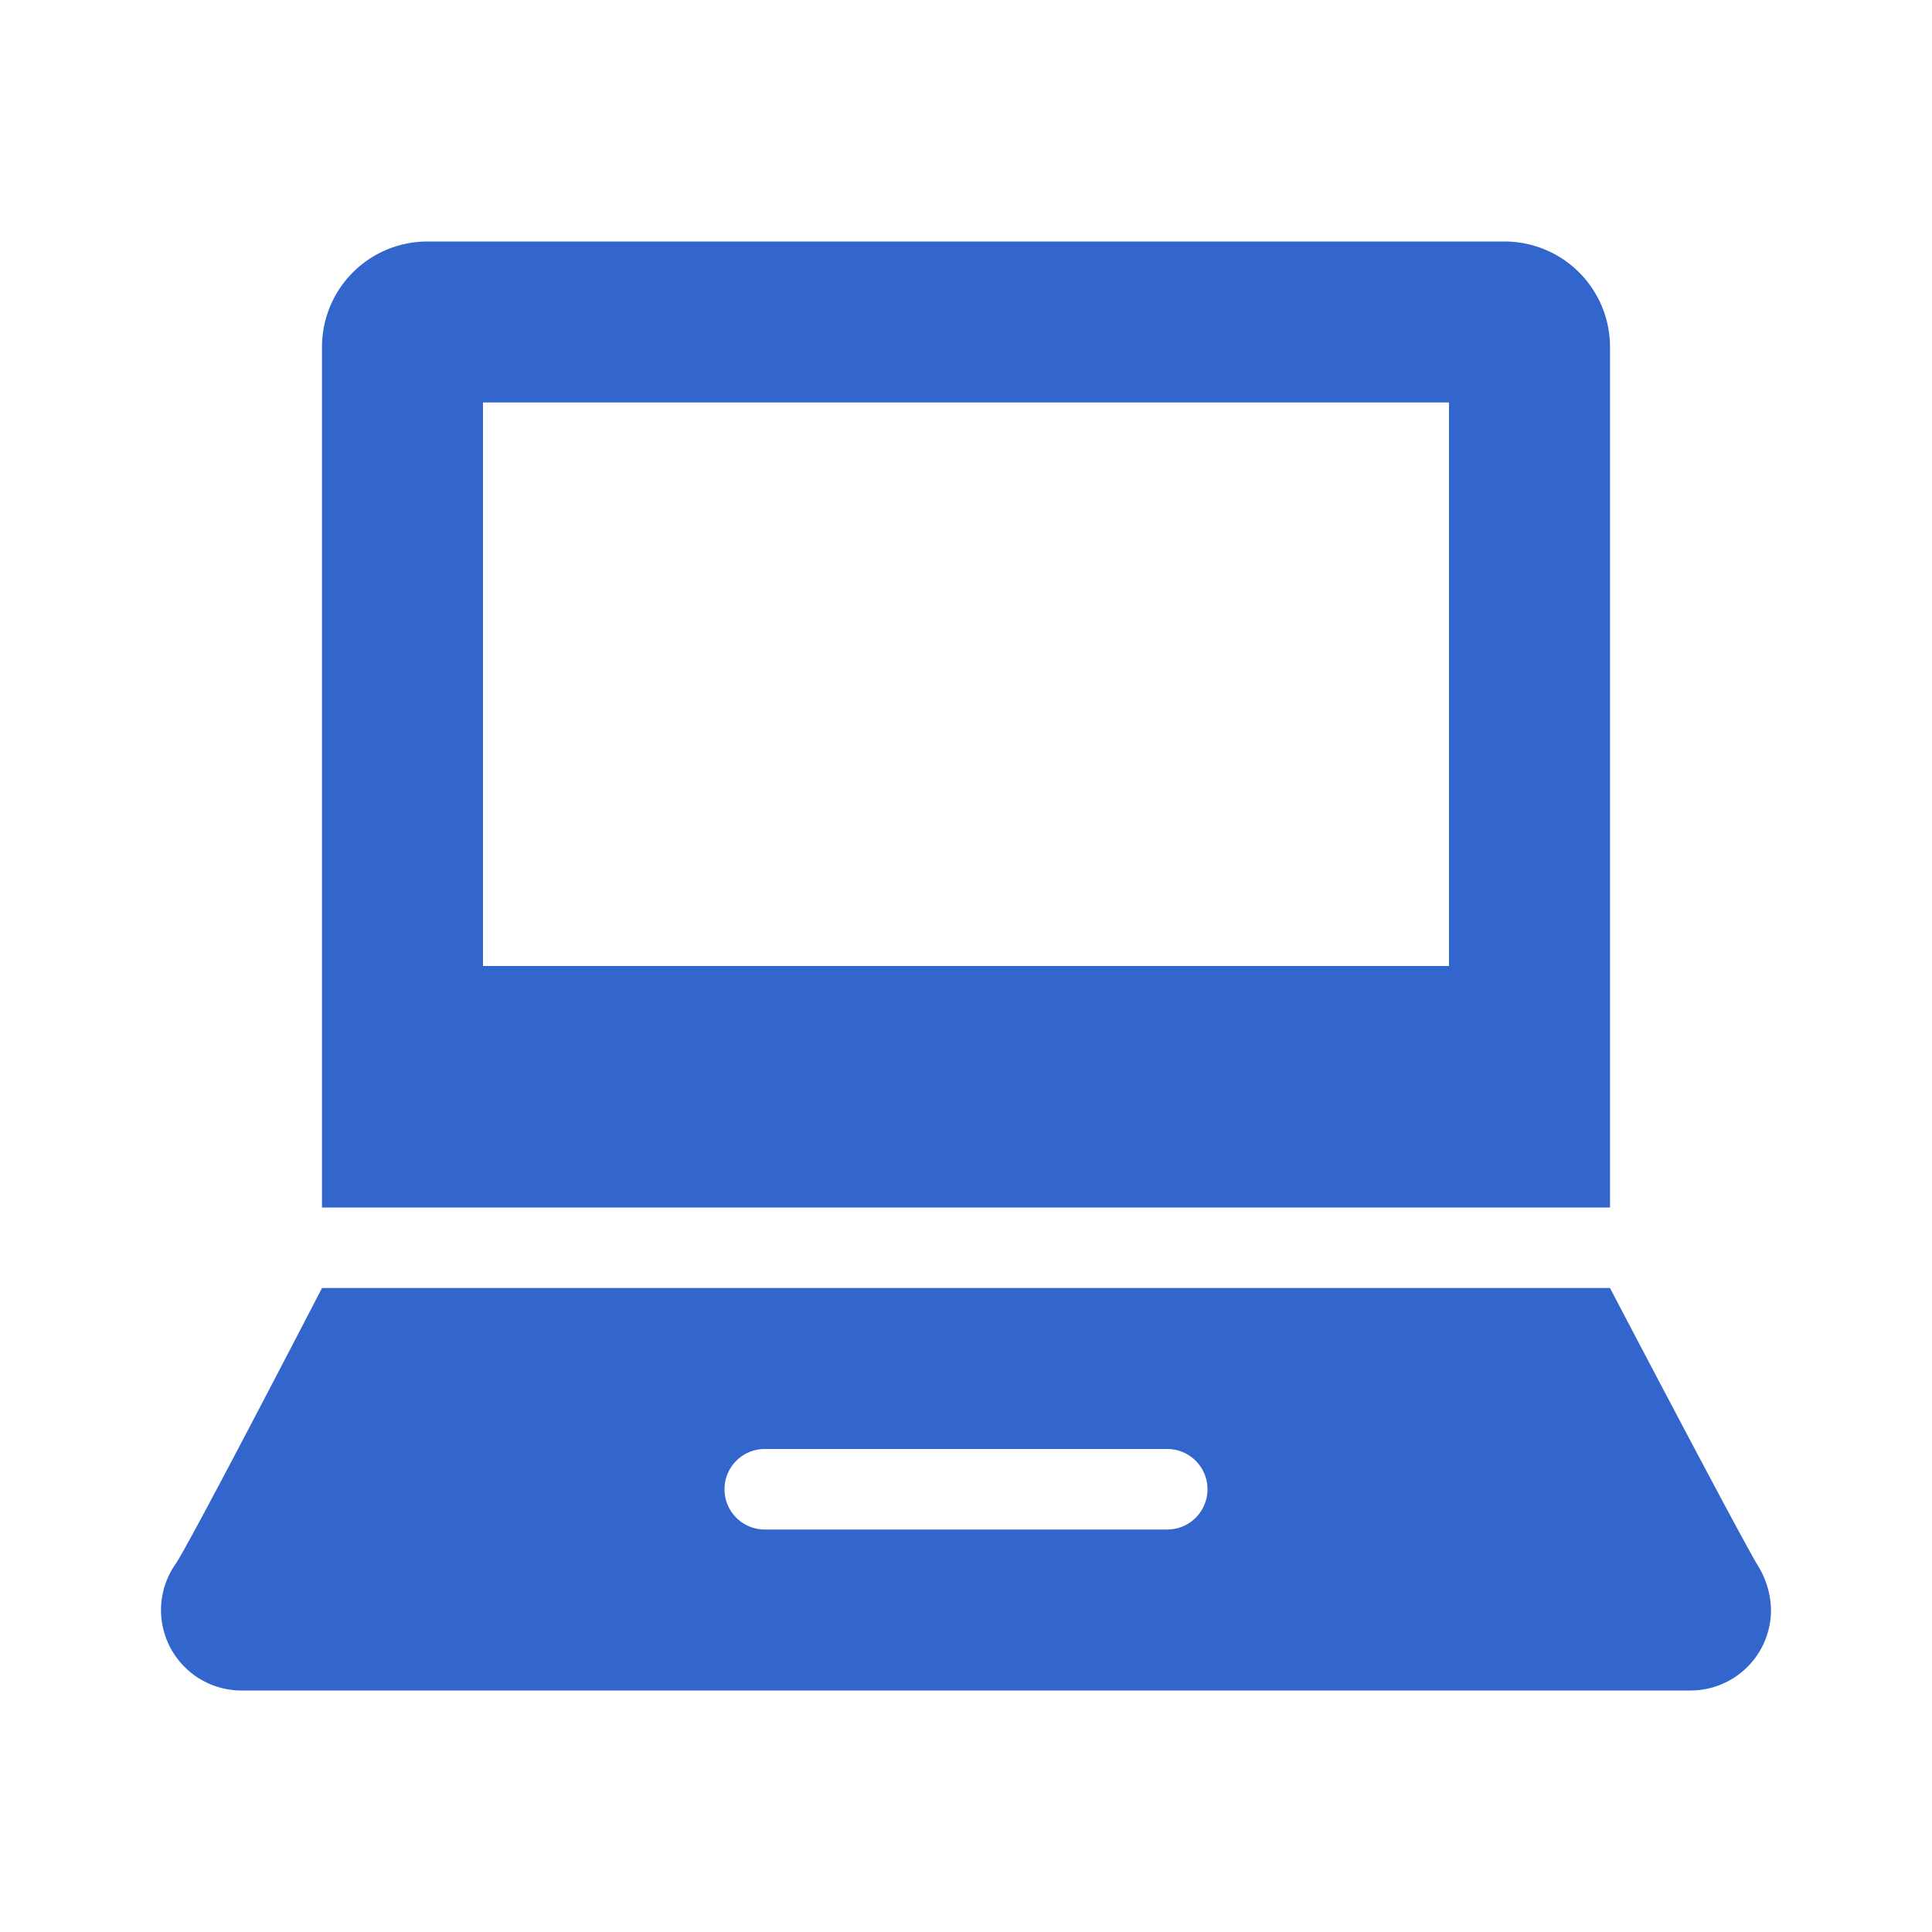 <svg xmlns="http://www.w3.org/2000/svg" viewBox="0 0 24 24"><title>OOjs_UI_icon_laptop-progressive</title><path d="M18.69,3H5.31A1.31,1.31,0,0,0,4,4.31V15H20V4.31A1.31,1.31,0,0,0,18.69,3ZM18,12H6V5H18Z" fill="#36c"/><path d="M21.85,19.47C21.67,19.19,20,16,20,16H4s-1.64,3.17-1.82,3.43A1,1,0,0,0,2,20a1,1,0,0,0,1,1H21a1,1,0,0,0,1-1A1.08,1.08,0,0,0,21.85,19.47ZM14.5,19h-5a.5.5,0,0,1,0-1h5a.5.5,0,0,1,0,1Z" fill="#36c"/></svg>